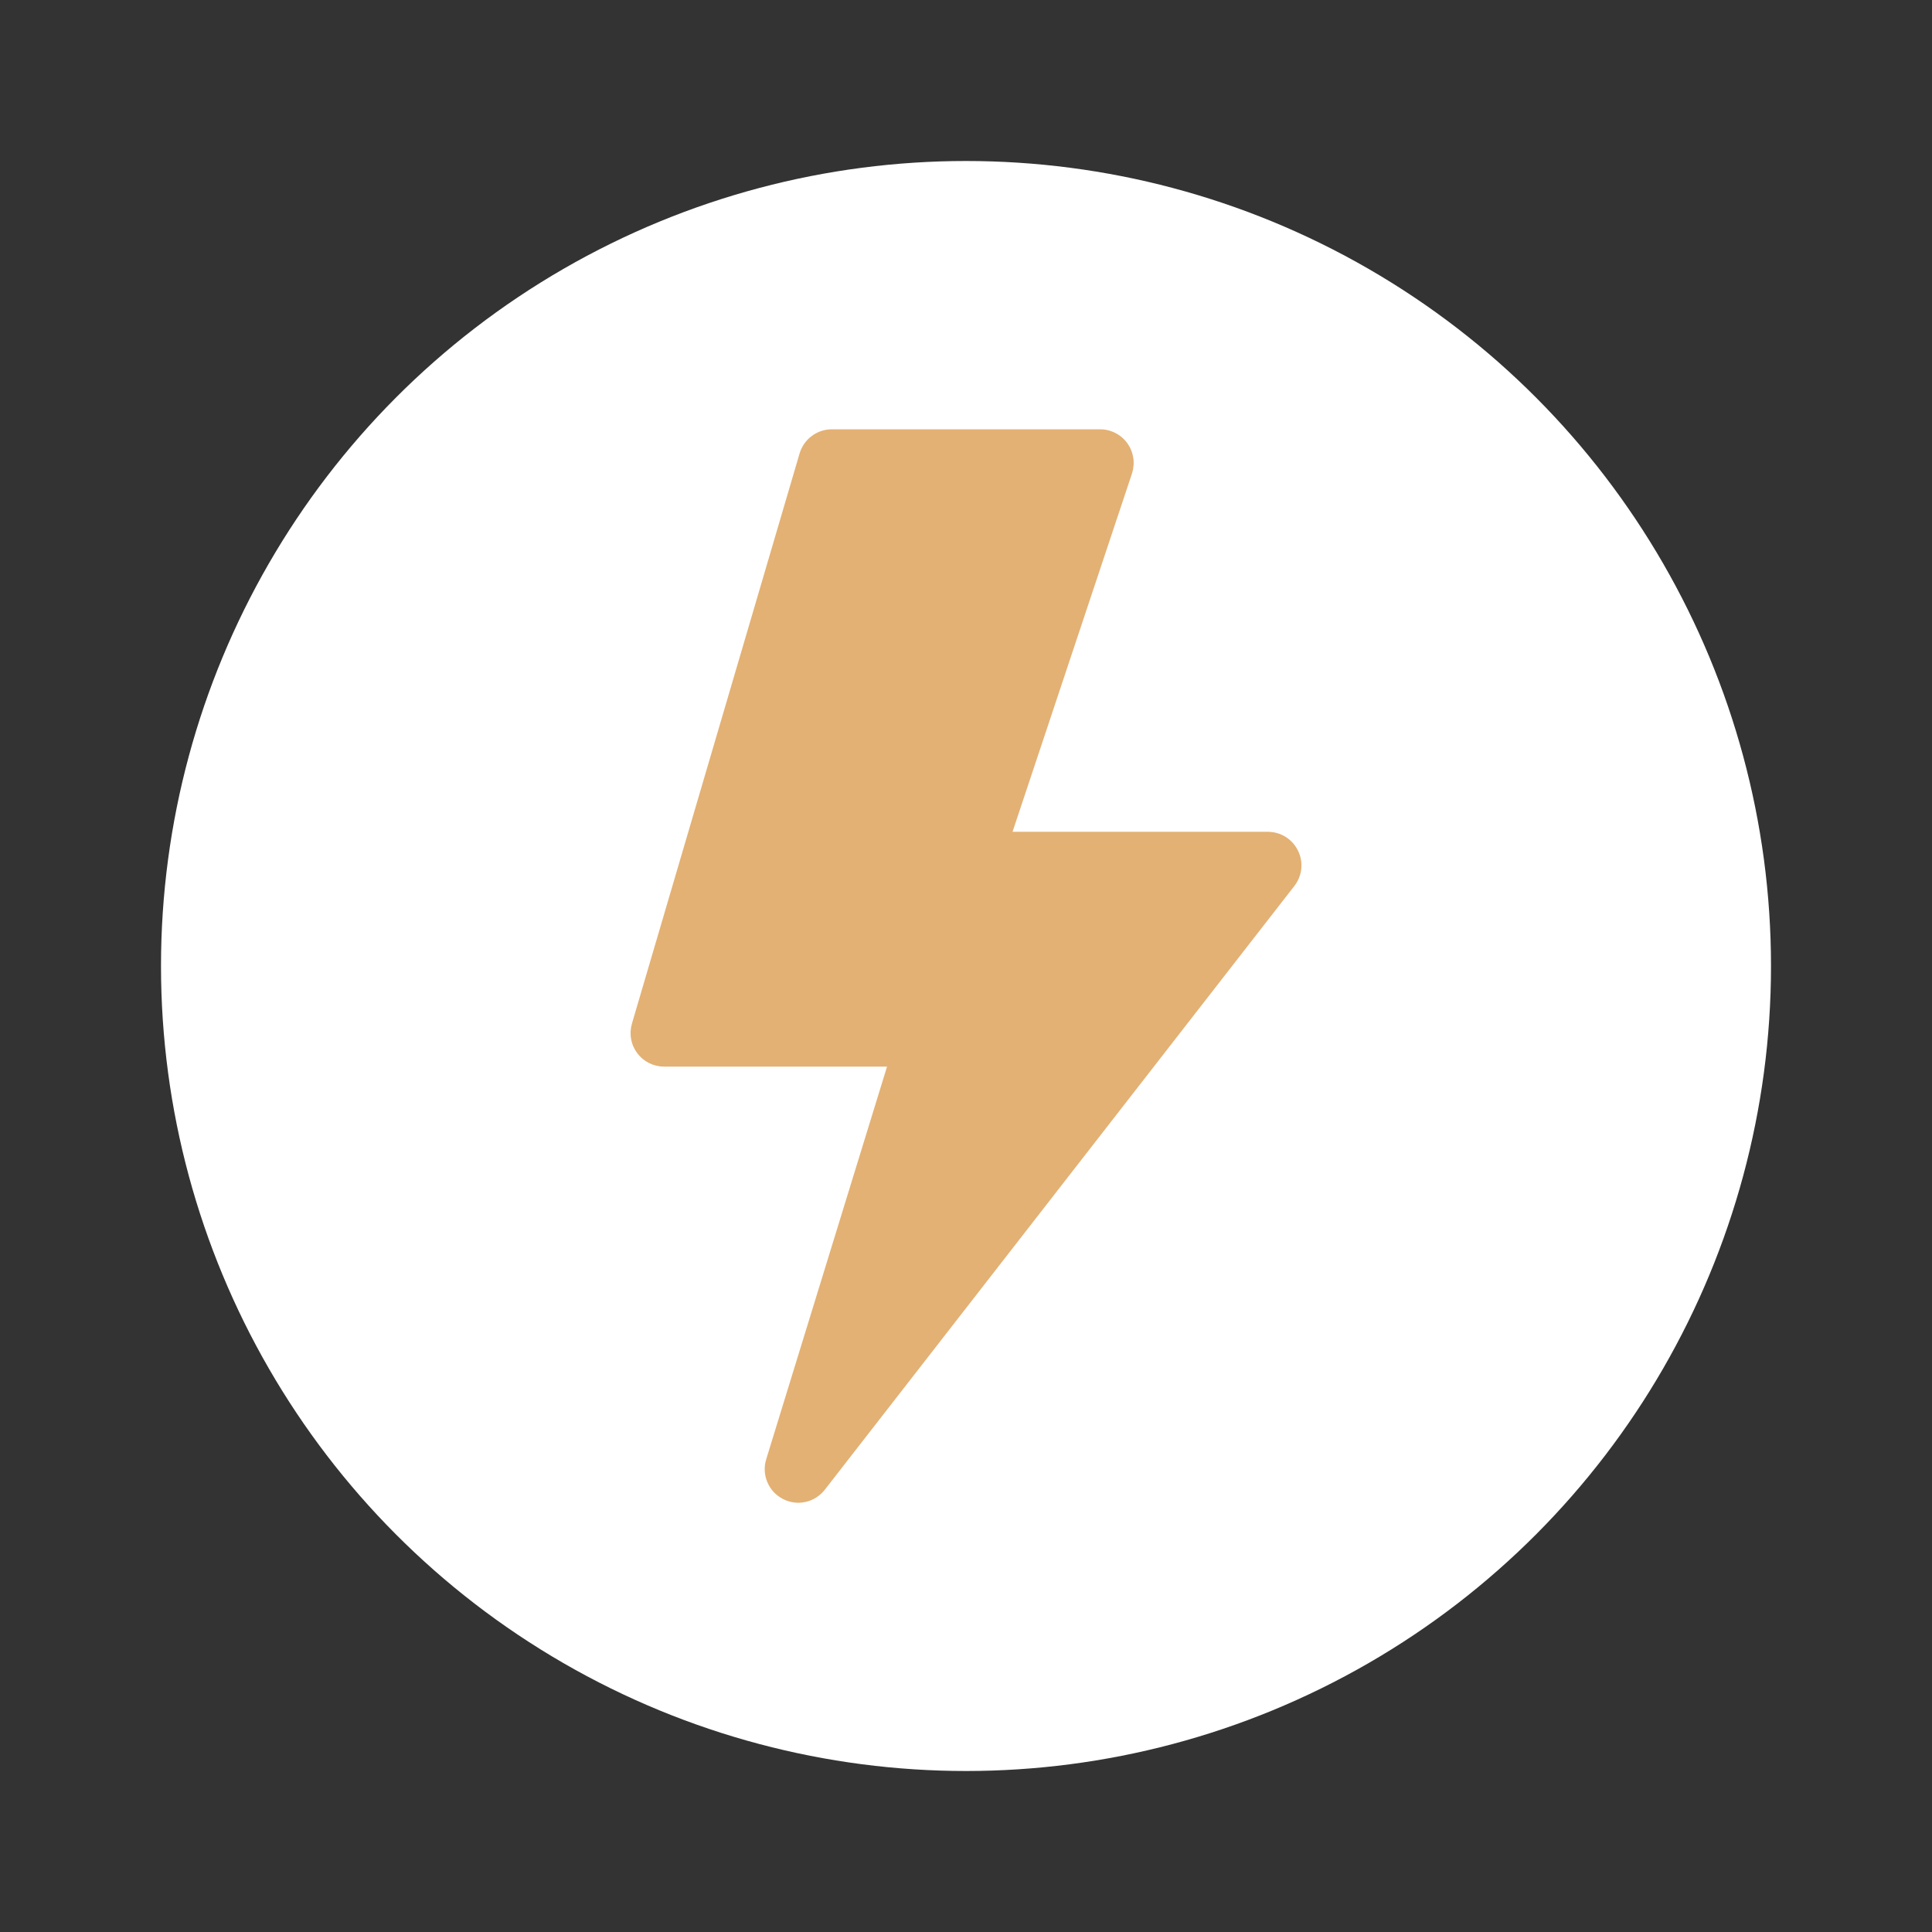 <svg width="24" height="24" viewBox="0 0 24 24" fill="none" xmlns="http://www.w3.org/2000/svg">
<rect x="0" y="0" width="24" height="24" fill="#333333" stroke="none"/>
<circle cx="12" cy="12" r="10" fill="white"/>
<path d="M9.933 5.632C9.959 5.546 10.011 5.47 10.084 5.416C10.156 5.362 10.243 5.333 10.333 5.333H13.667C13.733 5.333 13.798 5.349 13.856 5.379C13.915 5.409 13.966 5.453 14.004 5.506C14.043 5.56 14.068 5.622 14.078 5.687C14.088 5.752 14.082 5.819 14.062 5.882L12.578 10.333H15.75C15.828 10.333 15.904 10.355 15.971 10.396C16.037 10.438 16.09 10.497 16.124 10.567C16.159 10.637 16.173 10.715 16.165 10.793C16.157 10.87 16.127 10.944 16.079 11.006L10.246 18.506C10.186 18.583 10.101 18.637 10.006 18.658C9.91 18.679 9.811 18.666 9.724 18.62C9.637 18.575 9.569 18.501 9.532 18.411C9.494 18.321 9.489 18.221 9.518 18.128L11.019 13.25H8.25C8.185 13.25 8.121 13.235 8.063 13.206C8.005 13.177 7.955 13.135 7.916 13.083C7.877 13.031 7.851 12.971 7.84 12.907C7.828 12.844 7.832 12.778 7.85 12.716L9.933 5.632Z" fill="#E3B174"/>
</svg>

